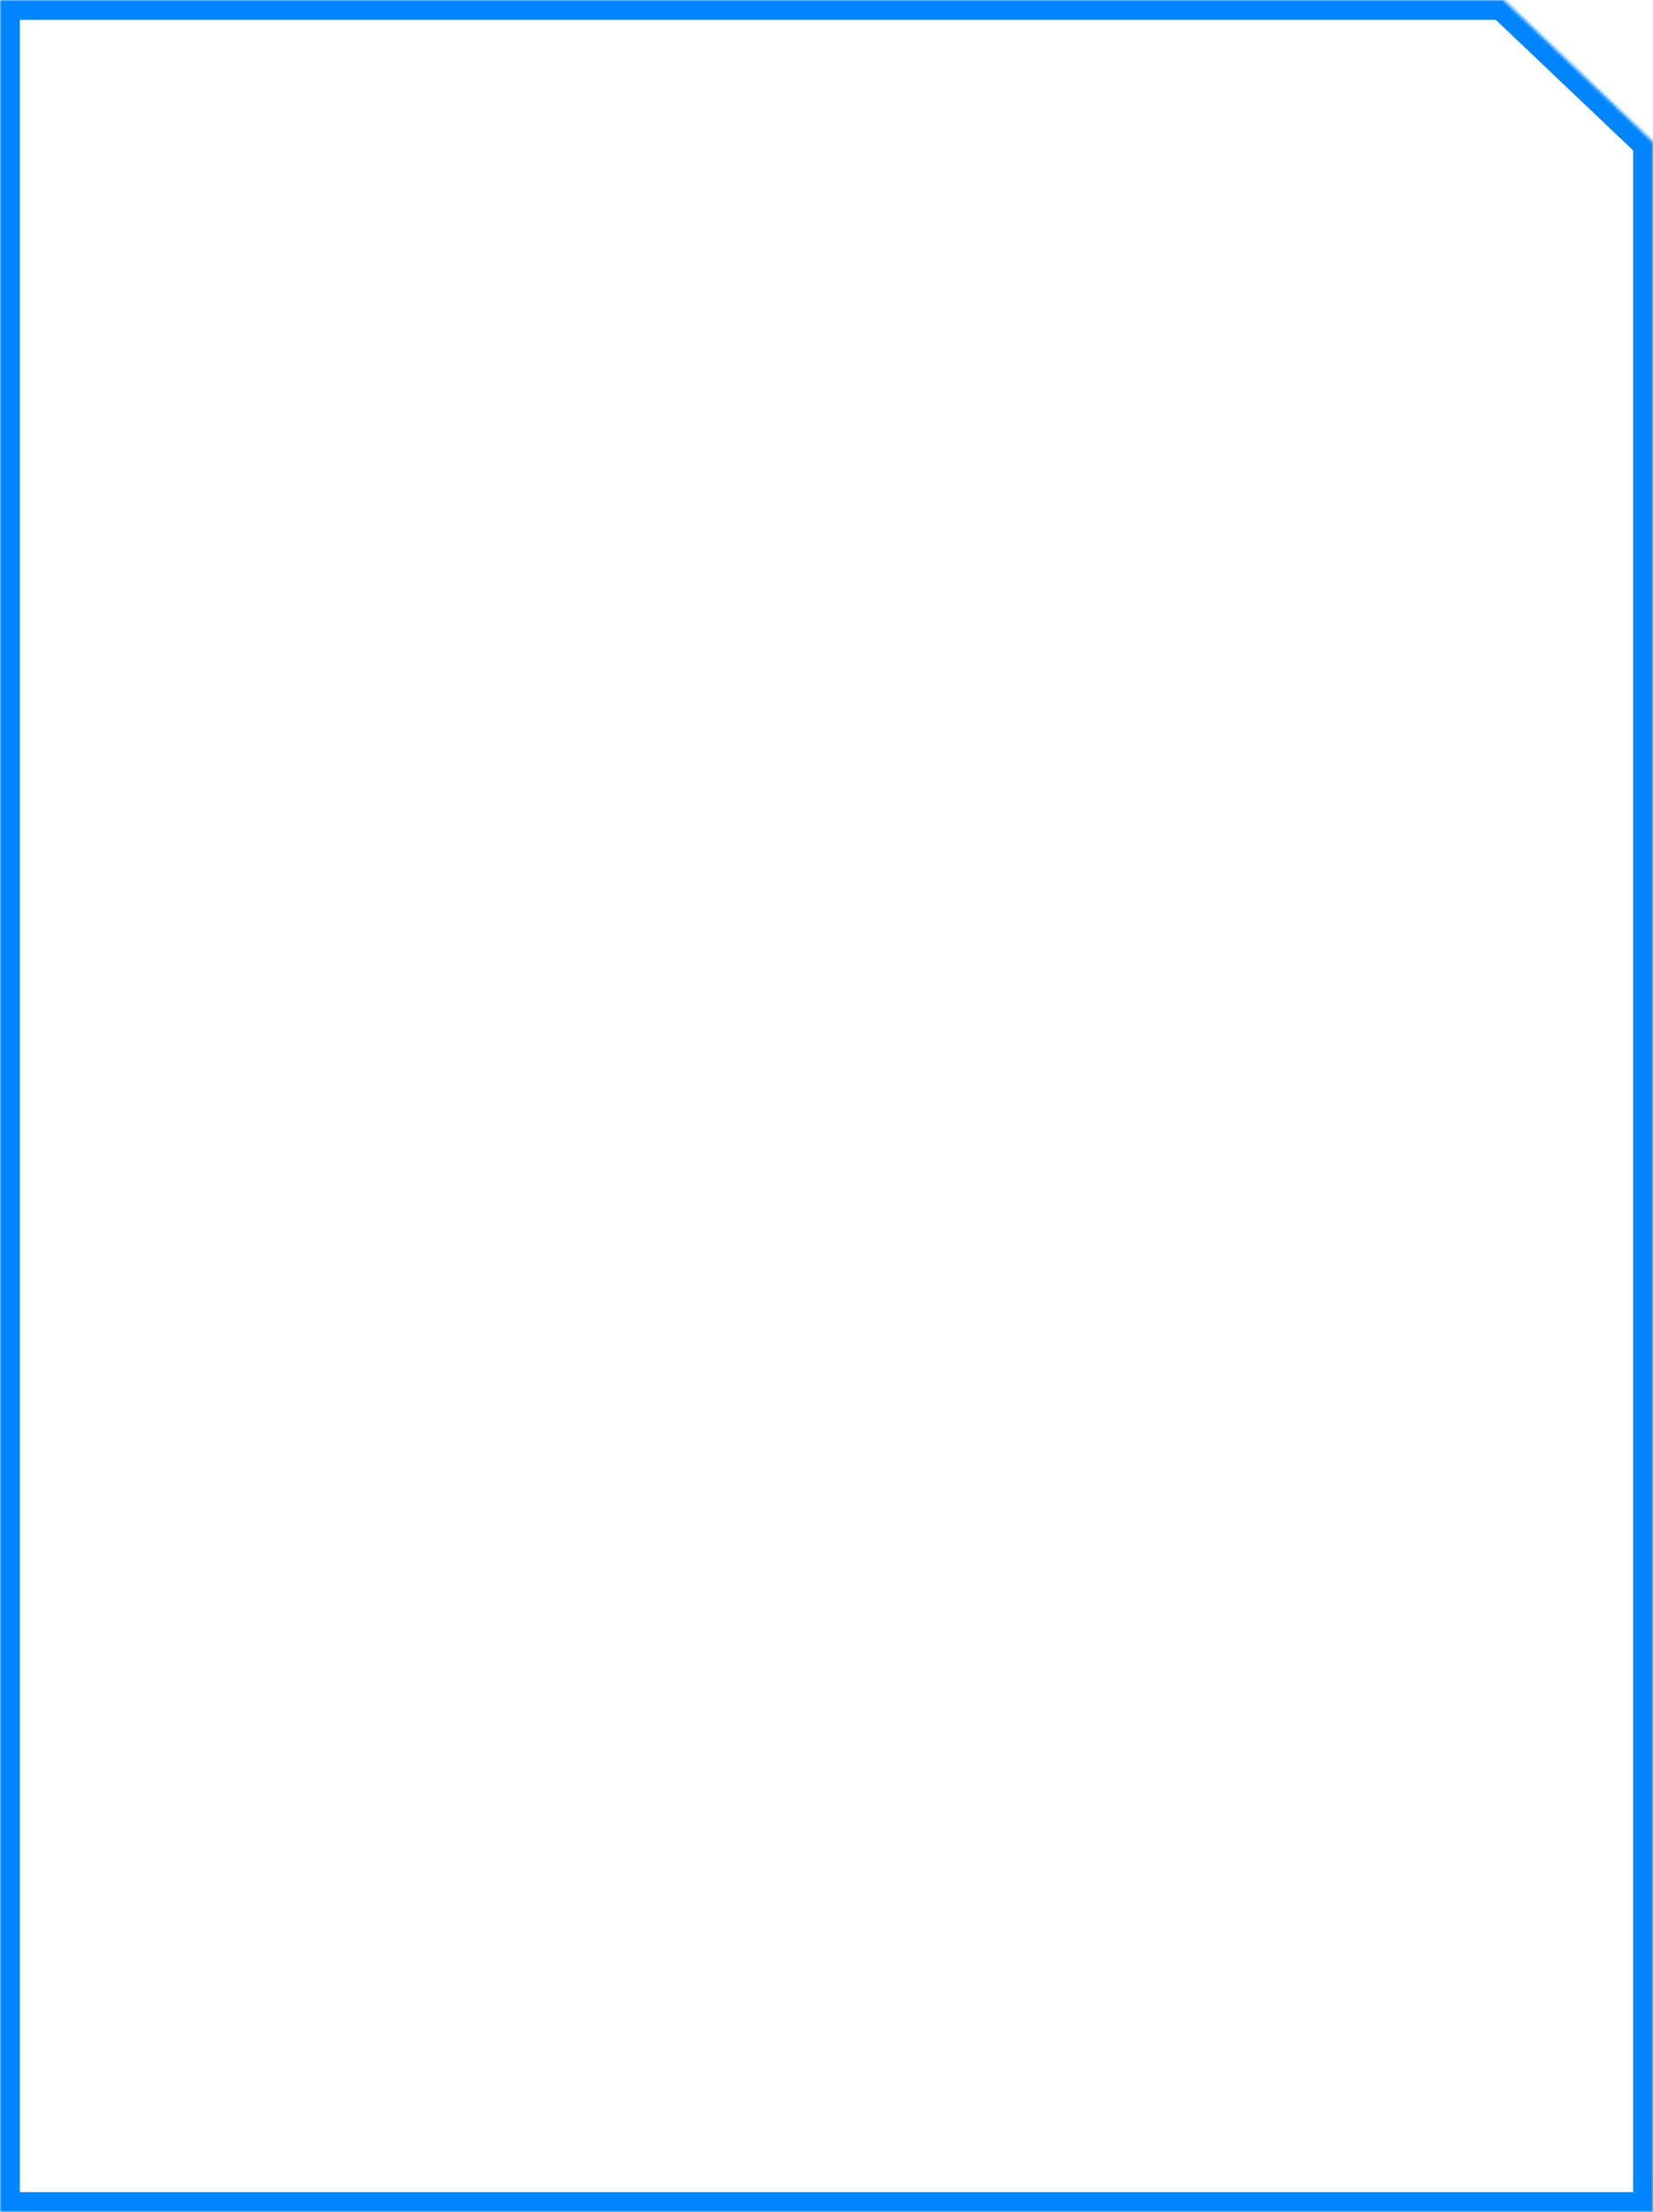 ﻿<?xml version="1.0" encoding="utf-8"?>
<svg version="1.1" xmlns:xlink="http://www.w3.org/1999/xlink" width="500px" height="669px" xmlns="http://www.w3.org/2000/svg">
  <defs>
    <mask fill="white" id="clip4">
      <path d="M 454.839 0  L 0 0  L 0 669  L 500 669  L 500 42.929  L 454.839 0  Z " fill-rule="evenodd" />
    </mask>
  </defs>
  <g transform="matrix(1 0 0 1 -1058 -1160 )">
    <path d="M 454.839 0  L 0 0  L 0 669  L 500 669  L 500 42.929  L 454.839 0  Z " fill-rule="nonzero" fill="#ffffff" stroke="none" fill-opacity="0" transform="matrix(1 0 0 1 1058 1160 )" />
    <path d="M 454.839 0  L 0 0  L 0 669  L 500 669  L 500 42.929  L 454.839 0  Z " stroke-width="12" stroke="#0085ff" fill="none" transform="matrix(1 0 0 1 1058 1160 )" mask="url(#clip4)" />
  </g>
</svg>